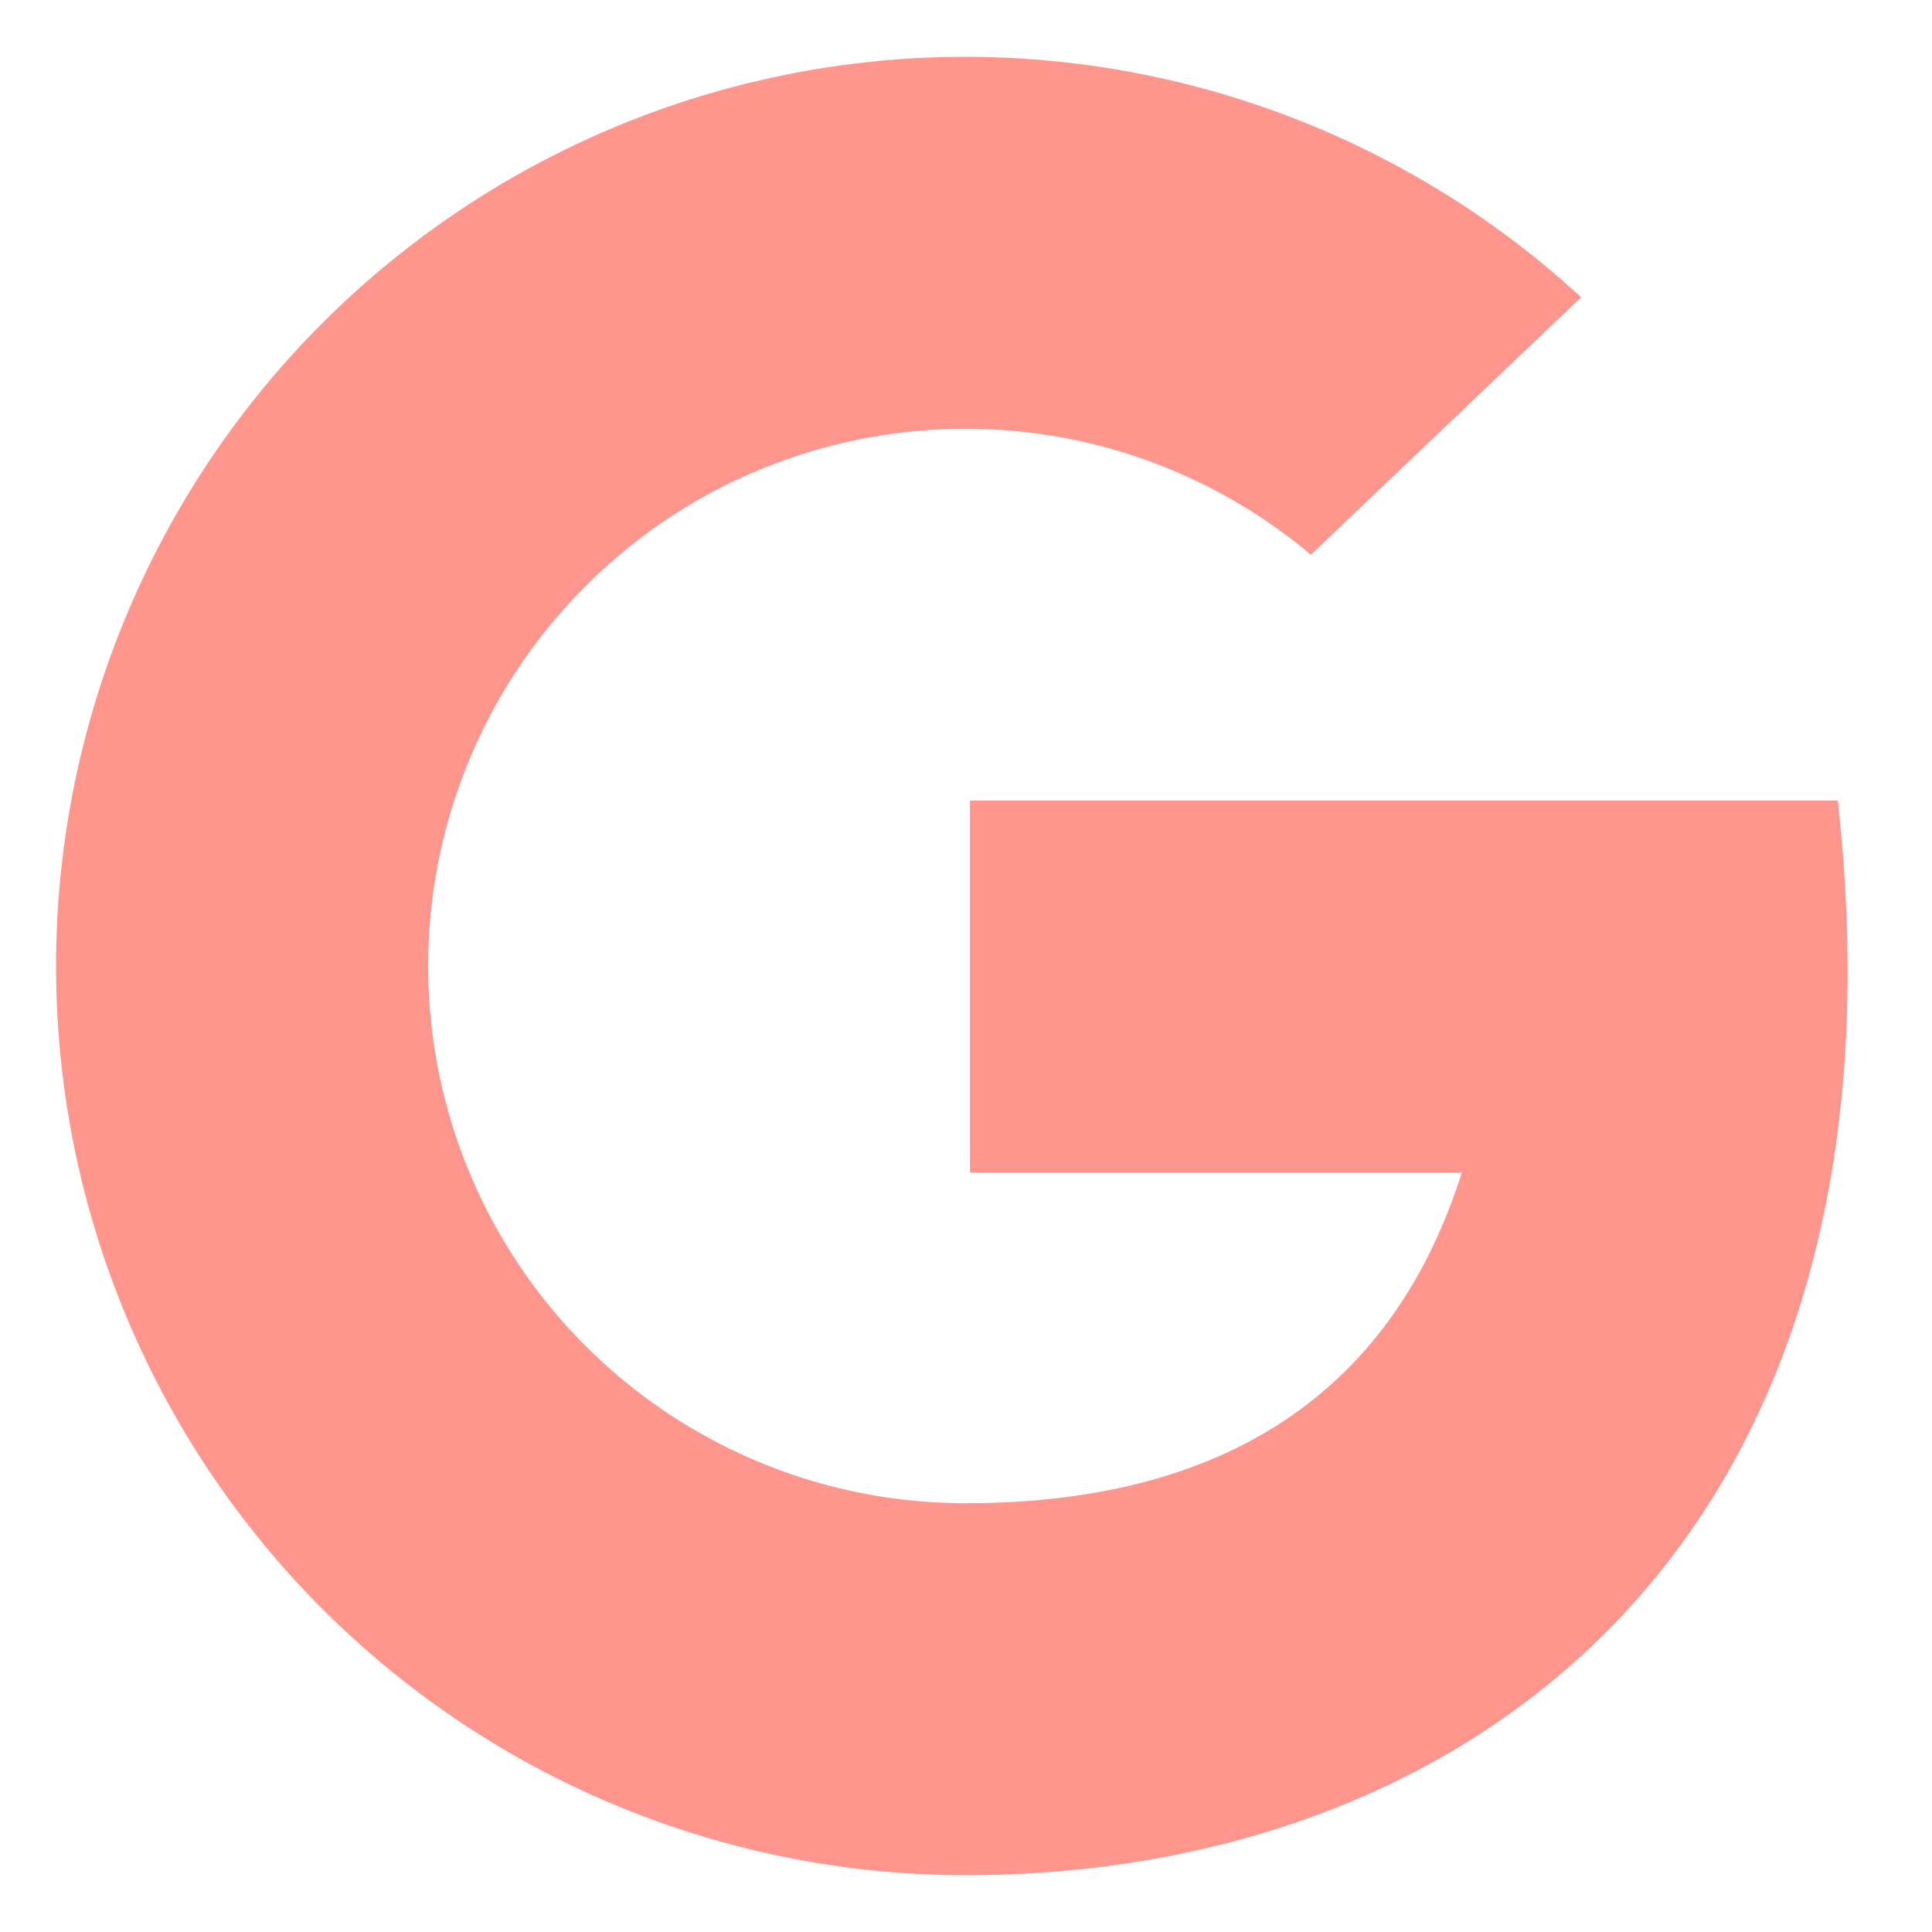 <svg width="17" height="17" viewBox="0 0 17 17" fill="none" xmlns="http://www.w3.org/2000/svg">
<path d="M16.171 7.045H8.535V10.318H12.863C12.171 12.5 10.462 13.227 8.5 13.227C7.74 13.228 6.991 13.046 6.316 12.695C5.641 12.345 5.061 11.837 4.624 11.214C4.188 10.592 3.908 9.873 3.808 9.119C3.709 8.366 3.792 7.599 4.052 6.885C4.312 6.17 4.74 5.529 5.301 5.015C5.861 4.501 6.537 4.13 7.272 3.934C8.006 3.737 8.777 3.721 9.52 3.885C10.262 4.05 10.953 4.392 11.535 4.881L13.913 2.616C12.956 1.734 11.797 1.099 10.539 0.766C9.28 0.433 7.959 0.412 6.69 0.706C5.422 0.999 4.244 1.598 3.259 2.45C2.274 3.302 1.513 4.381 1.04 5.594C0.567 6.807 0.397 8.117 0.545 9.411C0.693 10.704 1.155 11.942 1.89 13.017C2.626 14.092 3.612 14.971 4.764 15.578C5.916 16.184 7.198 16.501 8.5 16.5C12.911 16.5 16.9 13.591 16.171 7.045Z" fill="#FF968E"/>
</svg>
